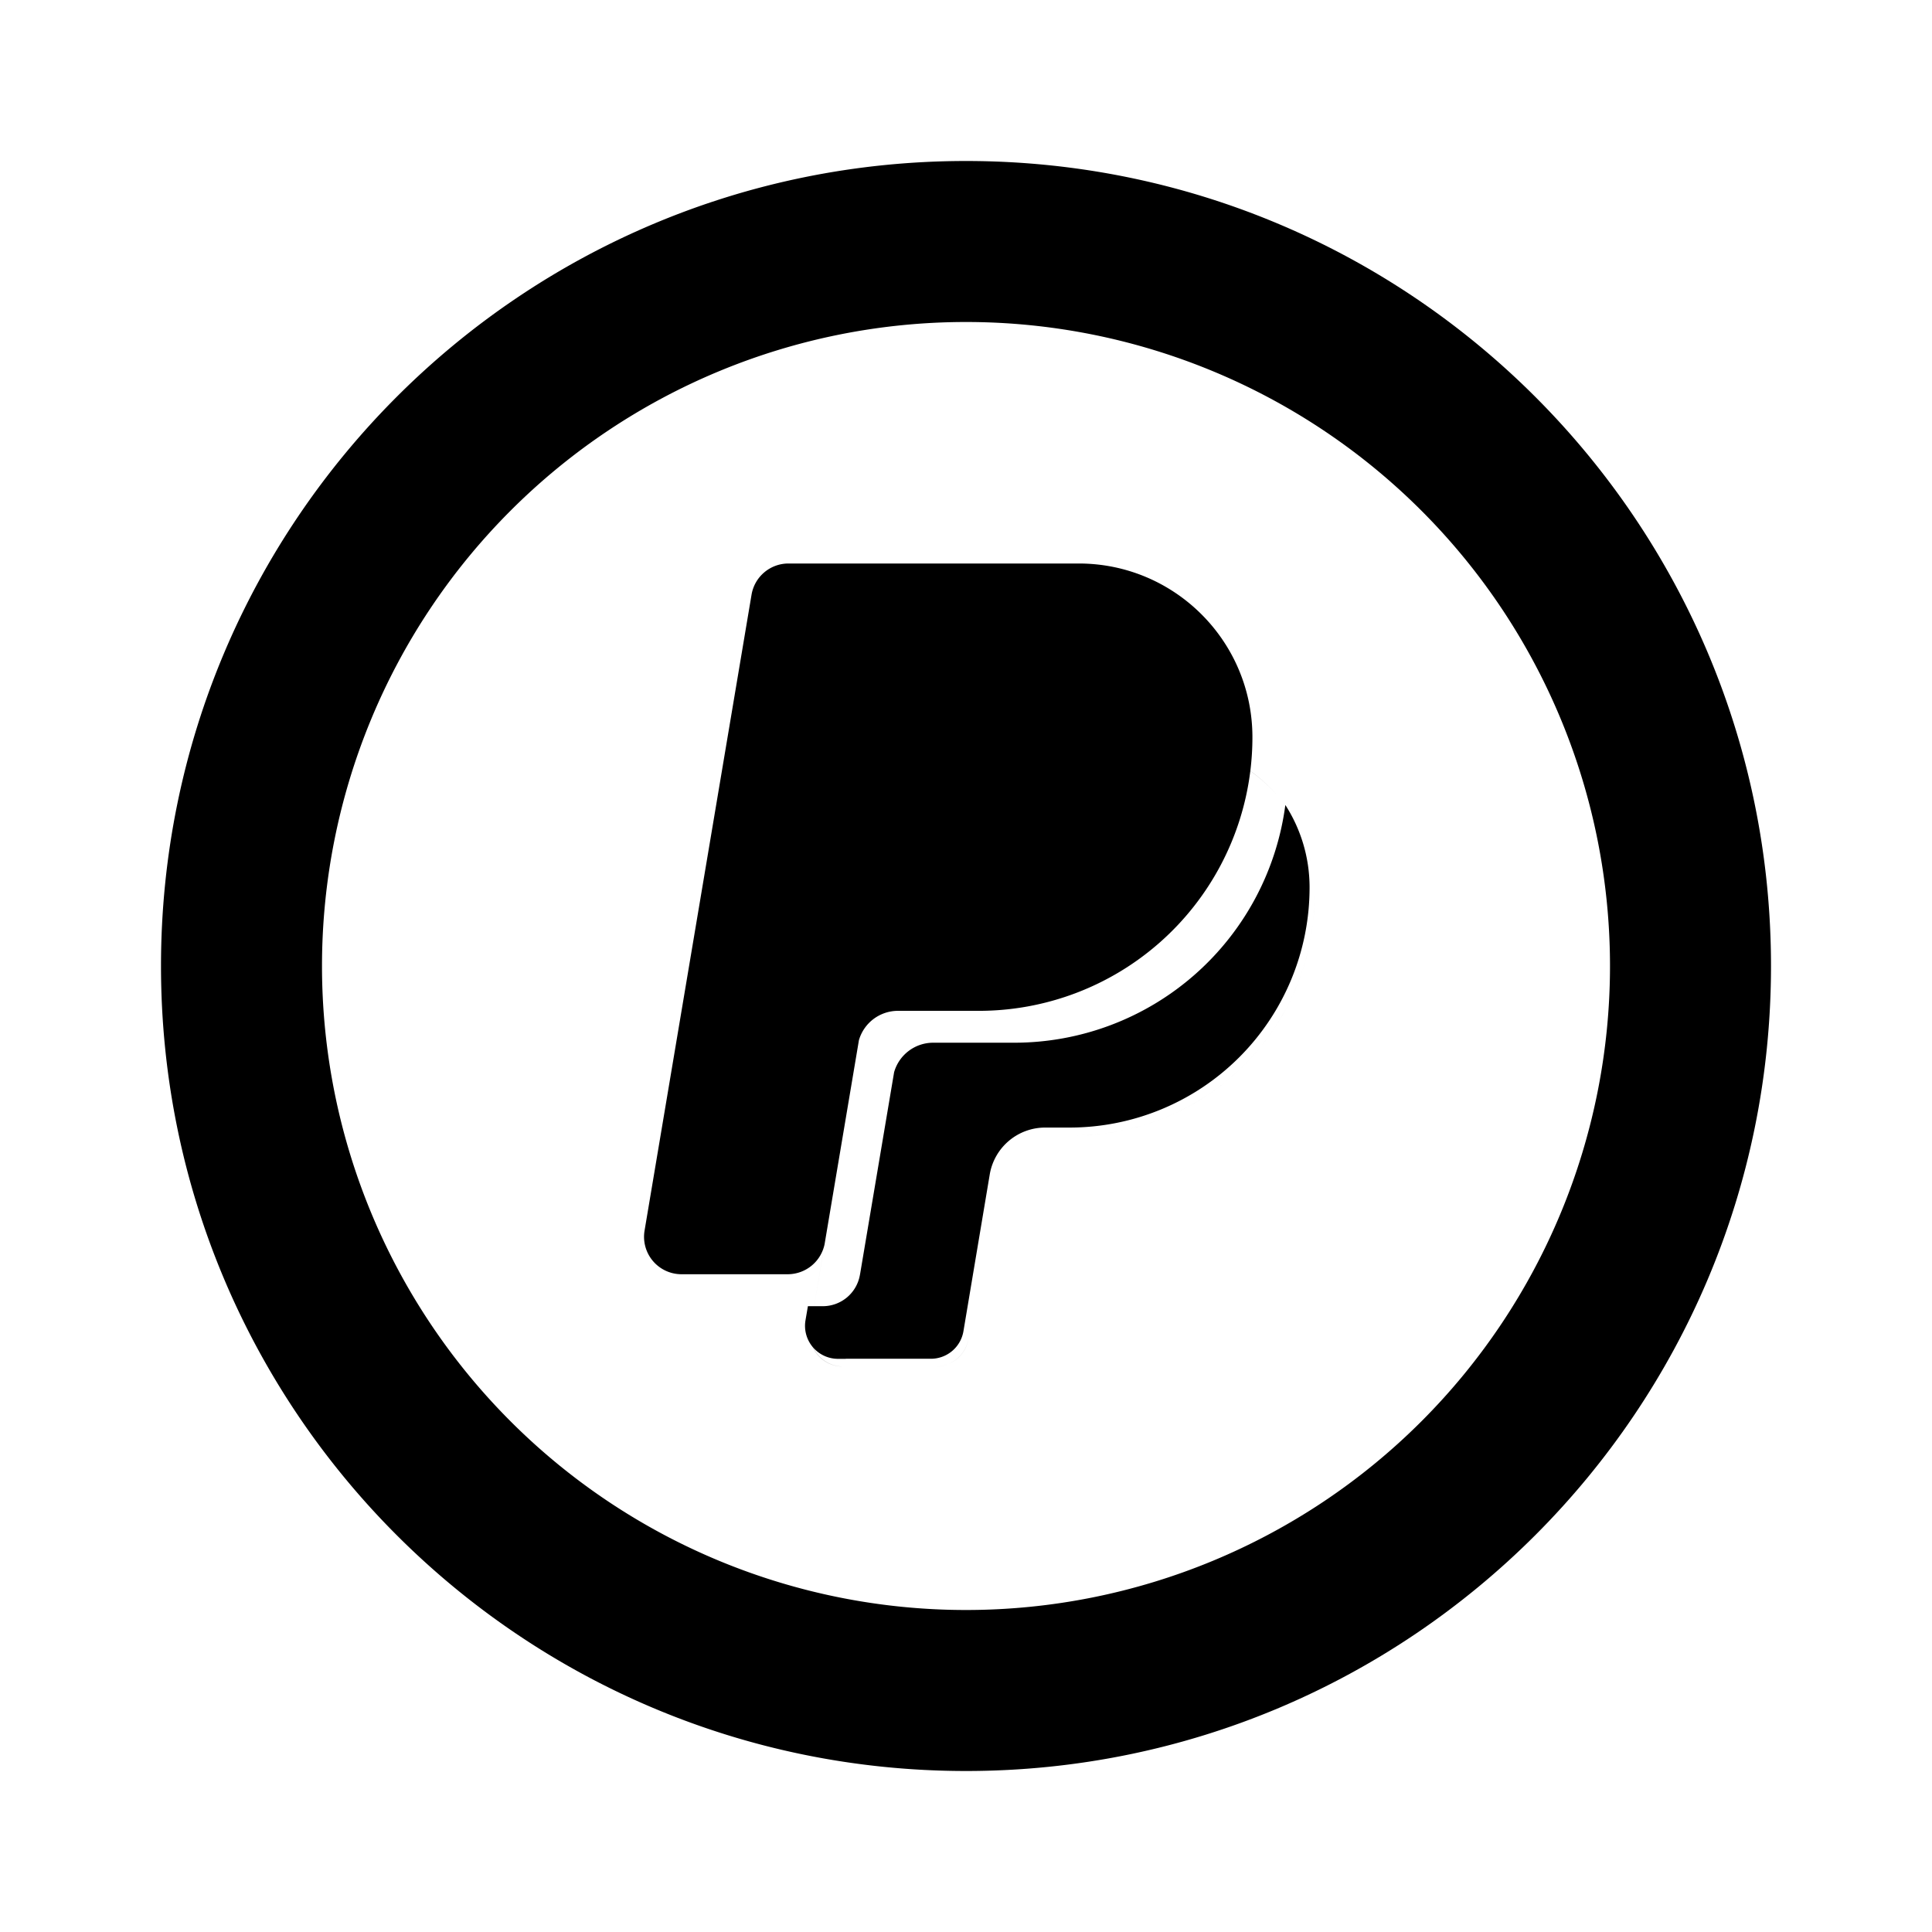<svg xmlns="http://www.w3.org/2000/svg" preserveAspectRatio="xMinYMin" viewBox="-2 -2 24 24"><path d="M8.252 13.405l-.006.036a.468.468 0 01-.462.388h-1.32a.465.465 0 01-.457-.542l1.329-7.9A.465.465 0 017.794 5H11.4c1.192 0 2.158.966 2.158 2.158 0 .142-.009.282-.026.42.483.342.798.906.798 1.543a2.982 2.982 0 01-2.982 2.982h-.303a.698.698 0 00-.688.582l-.164.974.164-.974a.698.698 0 01.688-.582h.303a2.982 2.982 0 002.982-2.982c0-.637-.315-1.2-.798-1.544a3.398 3.398 0 01-3.372 2.98H9.155a.505.505 0 00-.485.364l-.602 3.576a.41.41 0 00.404.478h1.154c.2 0 .37-.145.404-.342l.164-.974-.164.974a.41.41 0 01-.404.342H8.472a.408.408 0 01-.404-.478l.184-1.092z"/><path d="M13.967 8c.19.295.301.647.301 1.025a2.982 2.982 0 01-2.981 2.982h-.304a.698.698 0 00-.688.582l-.327 1.949a.41.41 0 01-.404.341H8.507l.6-3.56a.505.505 0 01.484-.366h1.007A3.398 3.398 0 0013.967 8zm-5.46 6.88H8.41a.41.41 0 01-.404-.478l.03-.176h.185a.468.468 0 00.461-.388l.007-.036-.182 1.077z"/><path d="M10 18a8 8 0 100-16 8 8 0 000 16zm0 2C4.477 20 0 15.523 0 10S4.477 0 10 0s10 4.477 10 10-4.477 10-10 10z"/></svg>